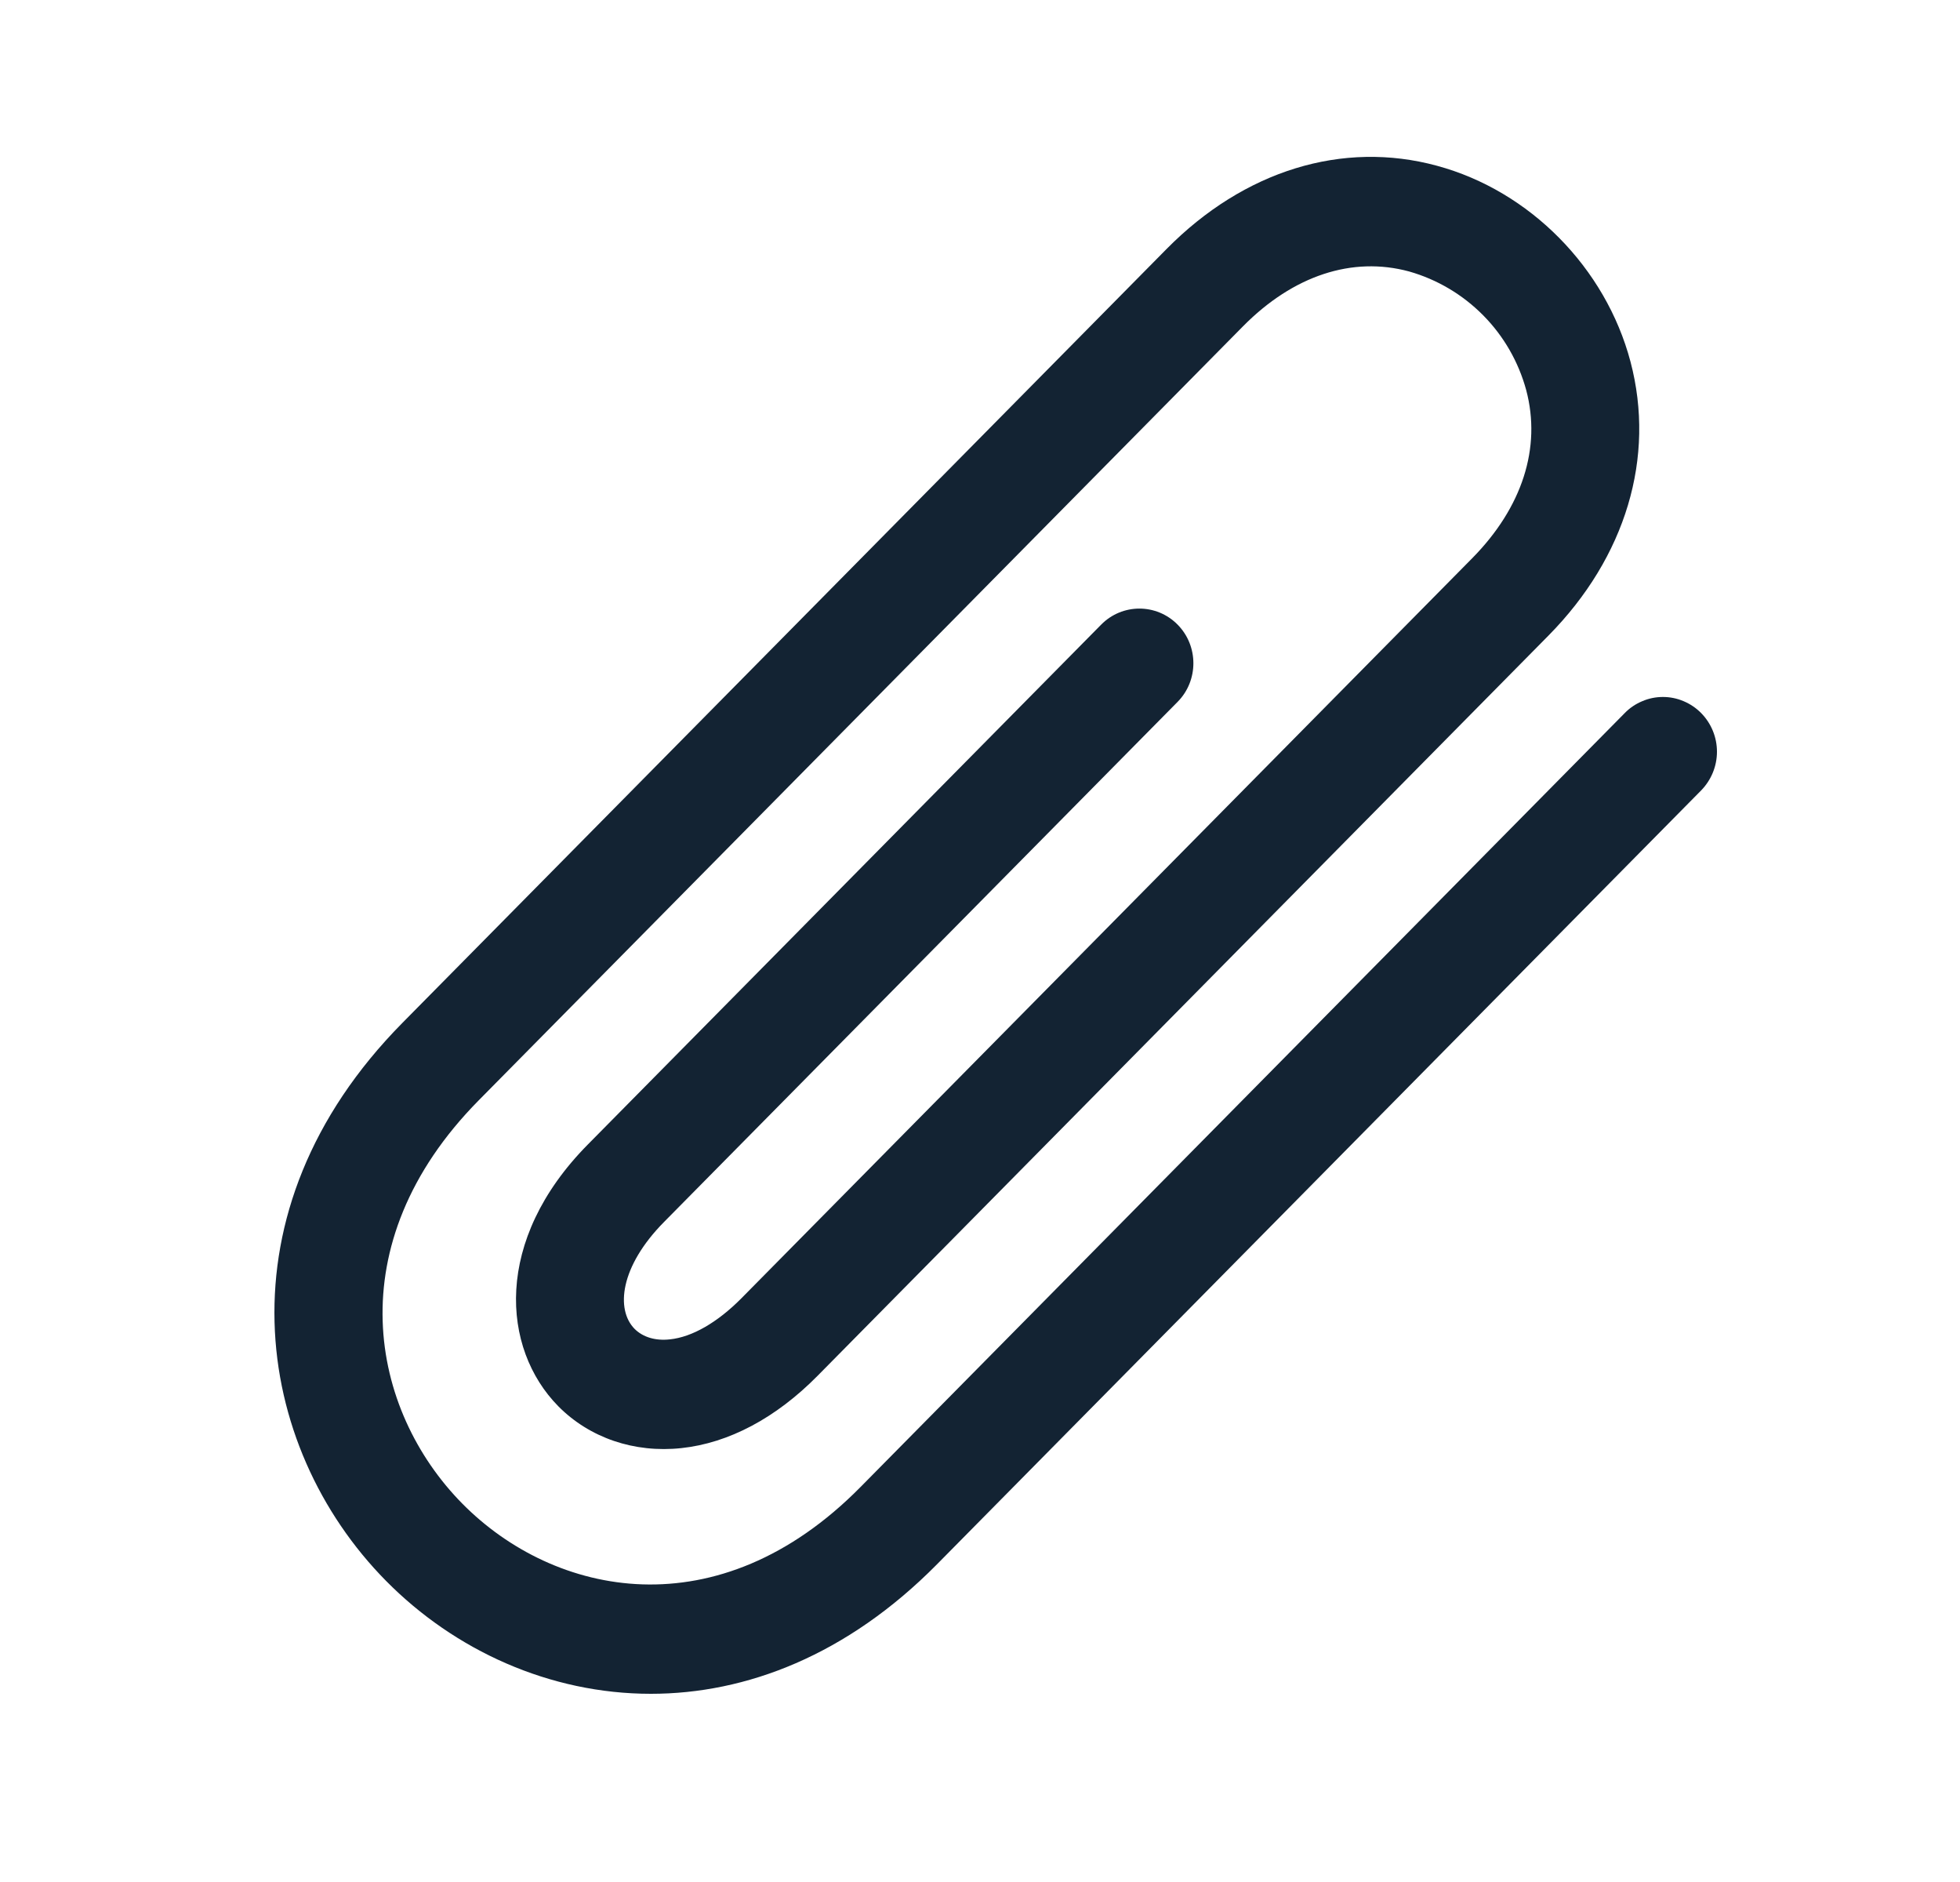 <svg width="25" height="24" viewBox="0 0 25 24" fill="none" xmlns="http://www.w3.org/2000/svg">
<path d="M8.302 21.6C7.009 21.6 5.798 21.045 4.924 20.16C3.229 18.444 2.757 15.449 5.133 13.044L14.881 3.174C15.869 2.174 17.126 1.787 18.329 2.114C19.512 2.434 20.48 3.415 20.797 4.612C21.119 5.832 20.738 7.105 19.751 8.105L10.428 17.545C9.896 18.084 9.294 18.403 8.69 18.467C8.091 18.531 7.52 18.337 7.12 17.932C6.396 17.196 6.292 15.815 7.498 14.595L14.046 7.965C14.315 7.693 14.751 7.693 15.02 7.965C15.289 8.237 15.289 8.679 15.02 8.951L8.471 15.582C7.905 16.154 7.853 16.701 8.094 16.946C8.2 17.052 8.36 17.101 8.545 17.08C8.828 17.051 9.151 16.864 9.454 16.559L18.777 7.12C19.417 6.472 19.662 5.71 19.467 4.975C19.369 4.615 19.181 4.287 18.919 4.022C18.657 3.757 18.332 3.564 17.974 3.462C17.248 3.265 16.494 3.514 15.854 4.162L6.106 14.032C4.29 15.871 4.725 17.988 5.897 19.175C7.07 20.362 9.159 20.804 10.976 18.963L20.724 9.093C20.787 9.028 20.863 8.977 20.947 8.942C21.03 8.906 21.12 8.888 21.211 8.888C21.301 8.888 21.391 8.906 21.475 8.942C21.558 8.977 21.634 9.028 21.698 9.093C21.827 9.224 21.9 9.401 21.9 9.586C21.9 9.771 21.827 9.948 21.698 10.08L11.95 19.95C10.801 21.112 9.514 21.6 8.302 21.6Z" fill="#132333"/>
</svg>
